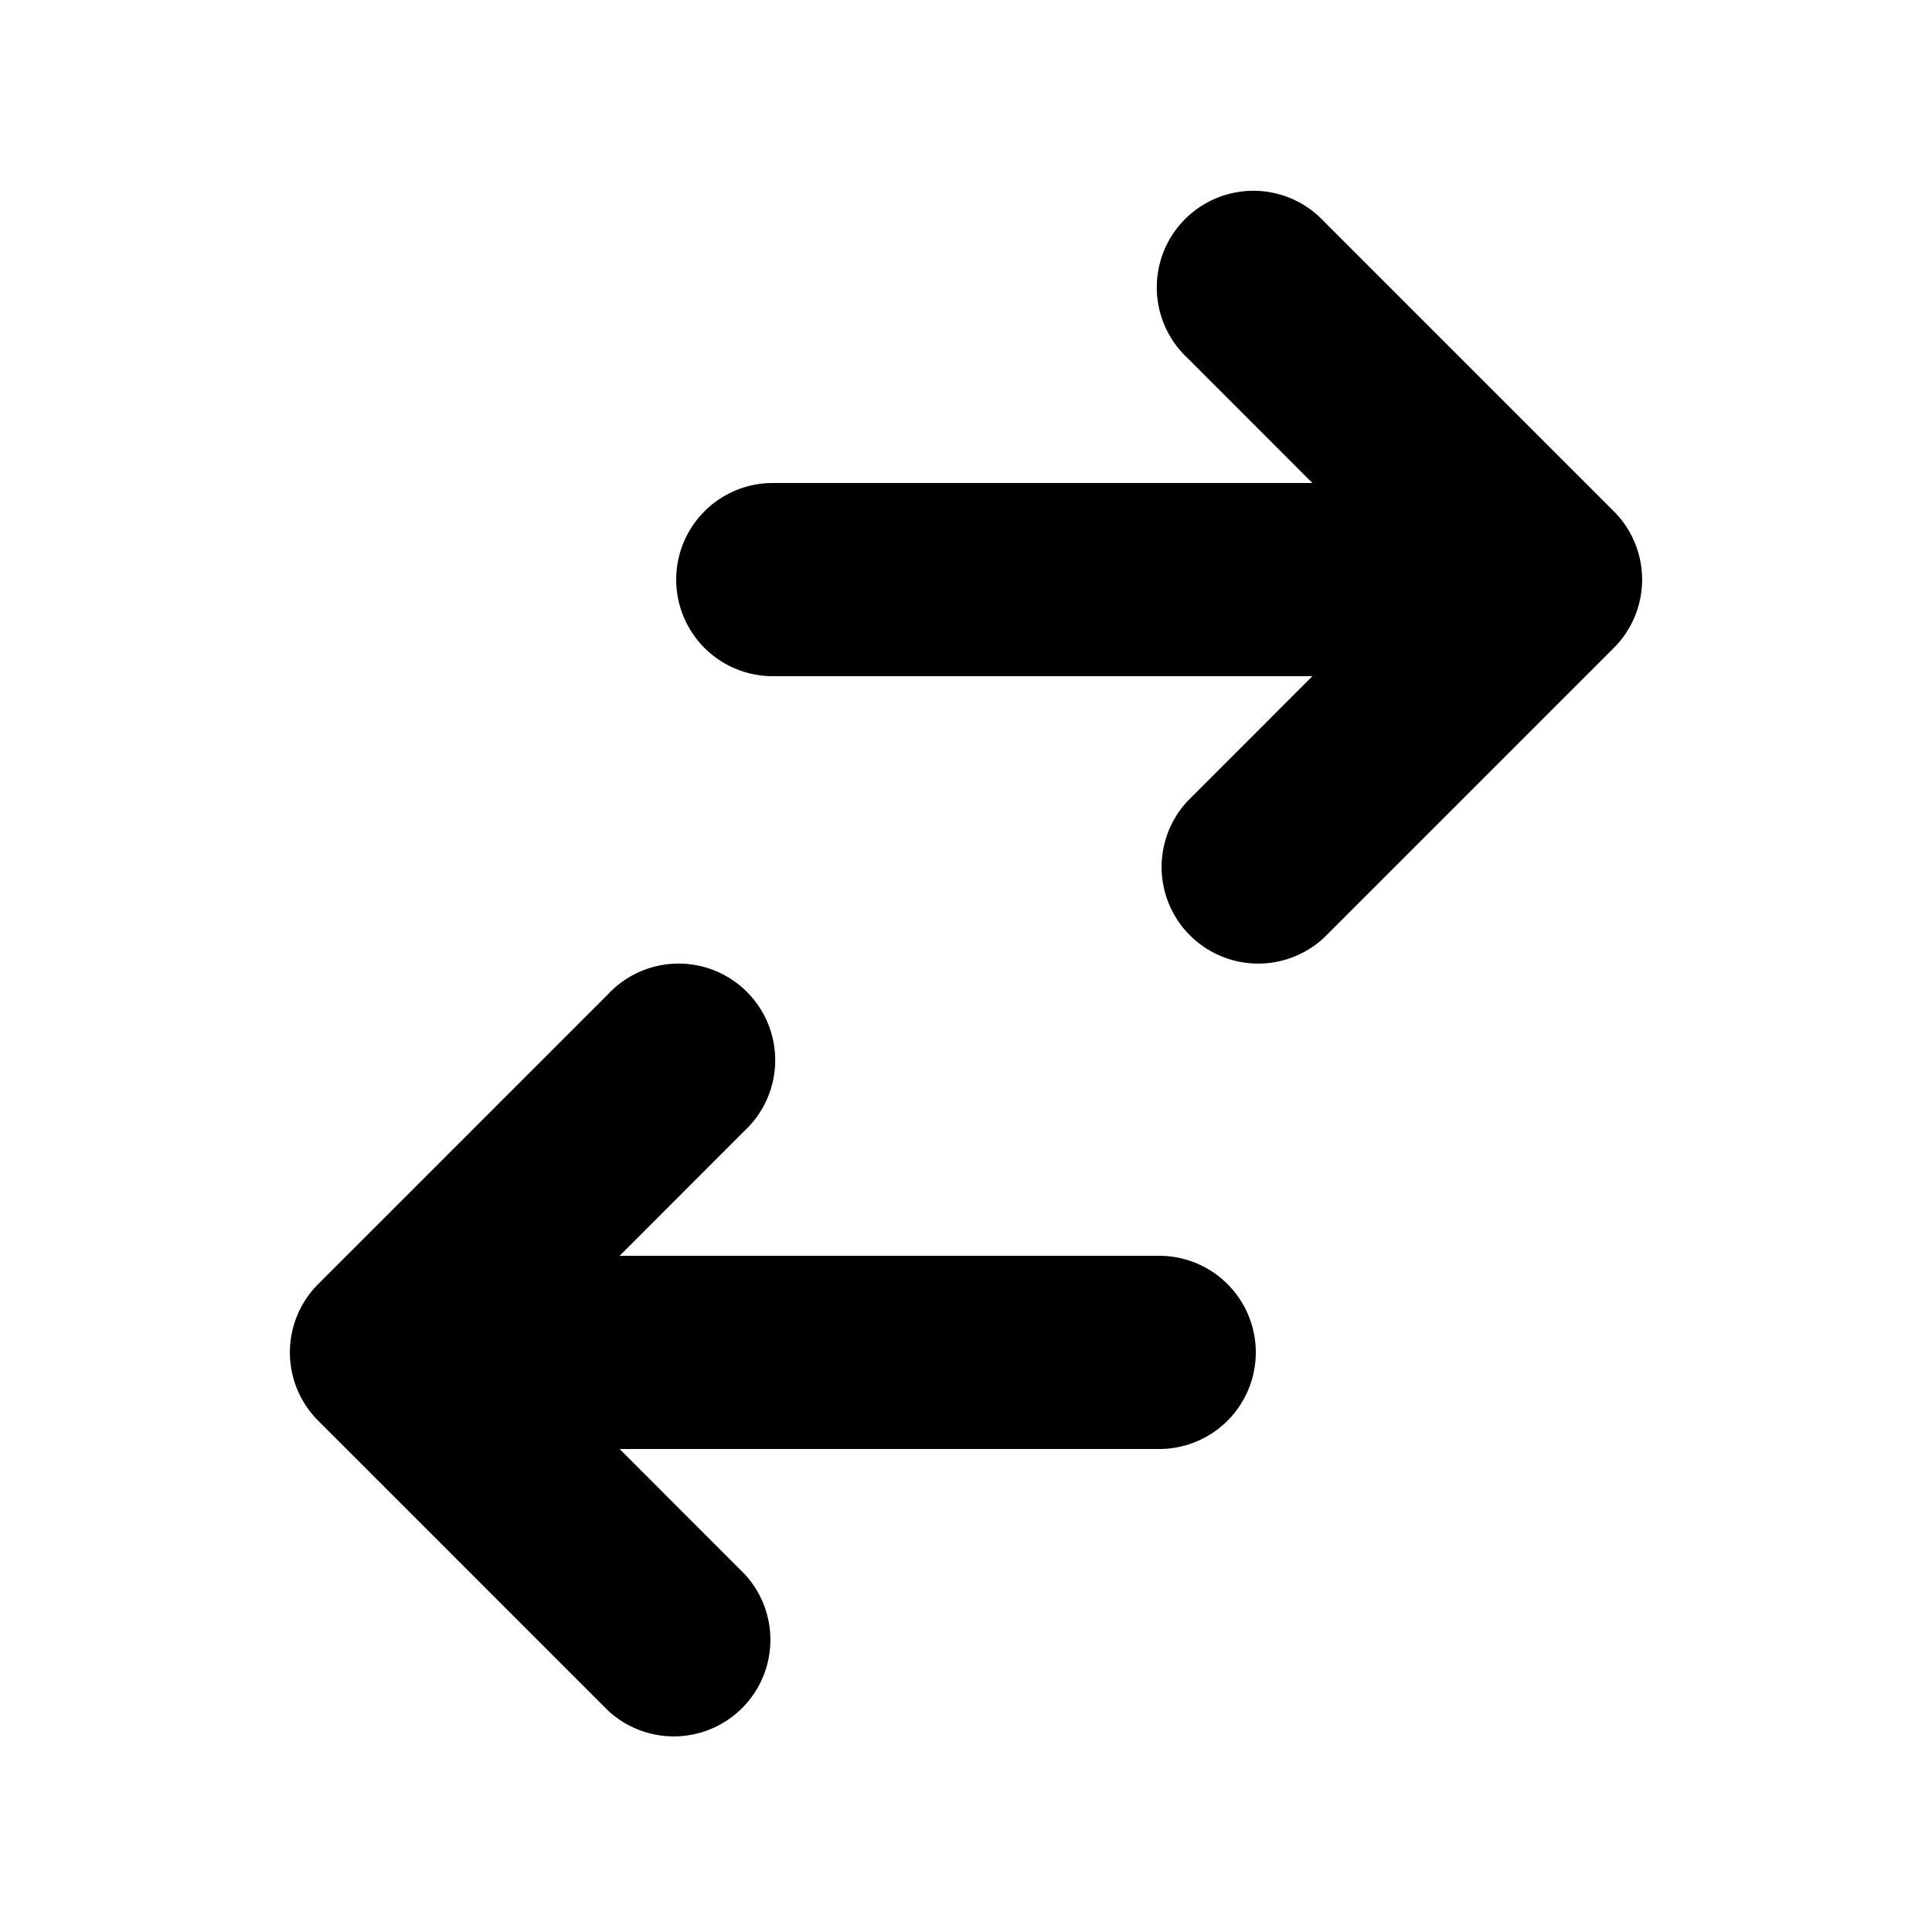 <svg width="46" height="46" fill="currentColor" viewBox="0 0 24 24" xmlns="http://www.w3.org/2000/svg">
  <path d="M9.6 6a1.2 1.2 0 0 0 0 2.4h6.703l-1.551 1.552a1.2 1.2 0 0 0 1.696 1.696l3.6-3.6a1.2 1.2 0 0 0 0-1.696l-3.6-3.6a1.2 1.2 0 1 0-1.696 1.696L16.303 6H9.6Zm4.8 12a1.2 1.2 0 1 0 0-2.4H7.697l1.551-1.552a1.2 1.2 0 1 0-1.696-1.696l-3.6 3.6a1.2 1.2 0 0 0 0 1.696l3.6 3.6a1.2 1.2 0 0 0 1.696-1.696L7.697 18H14.4Z"></path>
</svg>